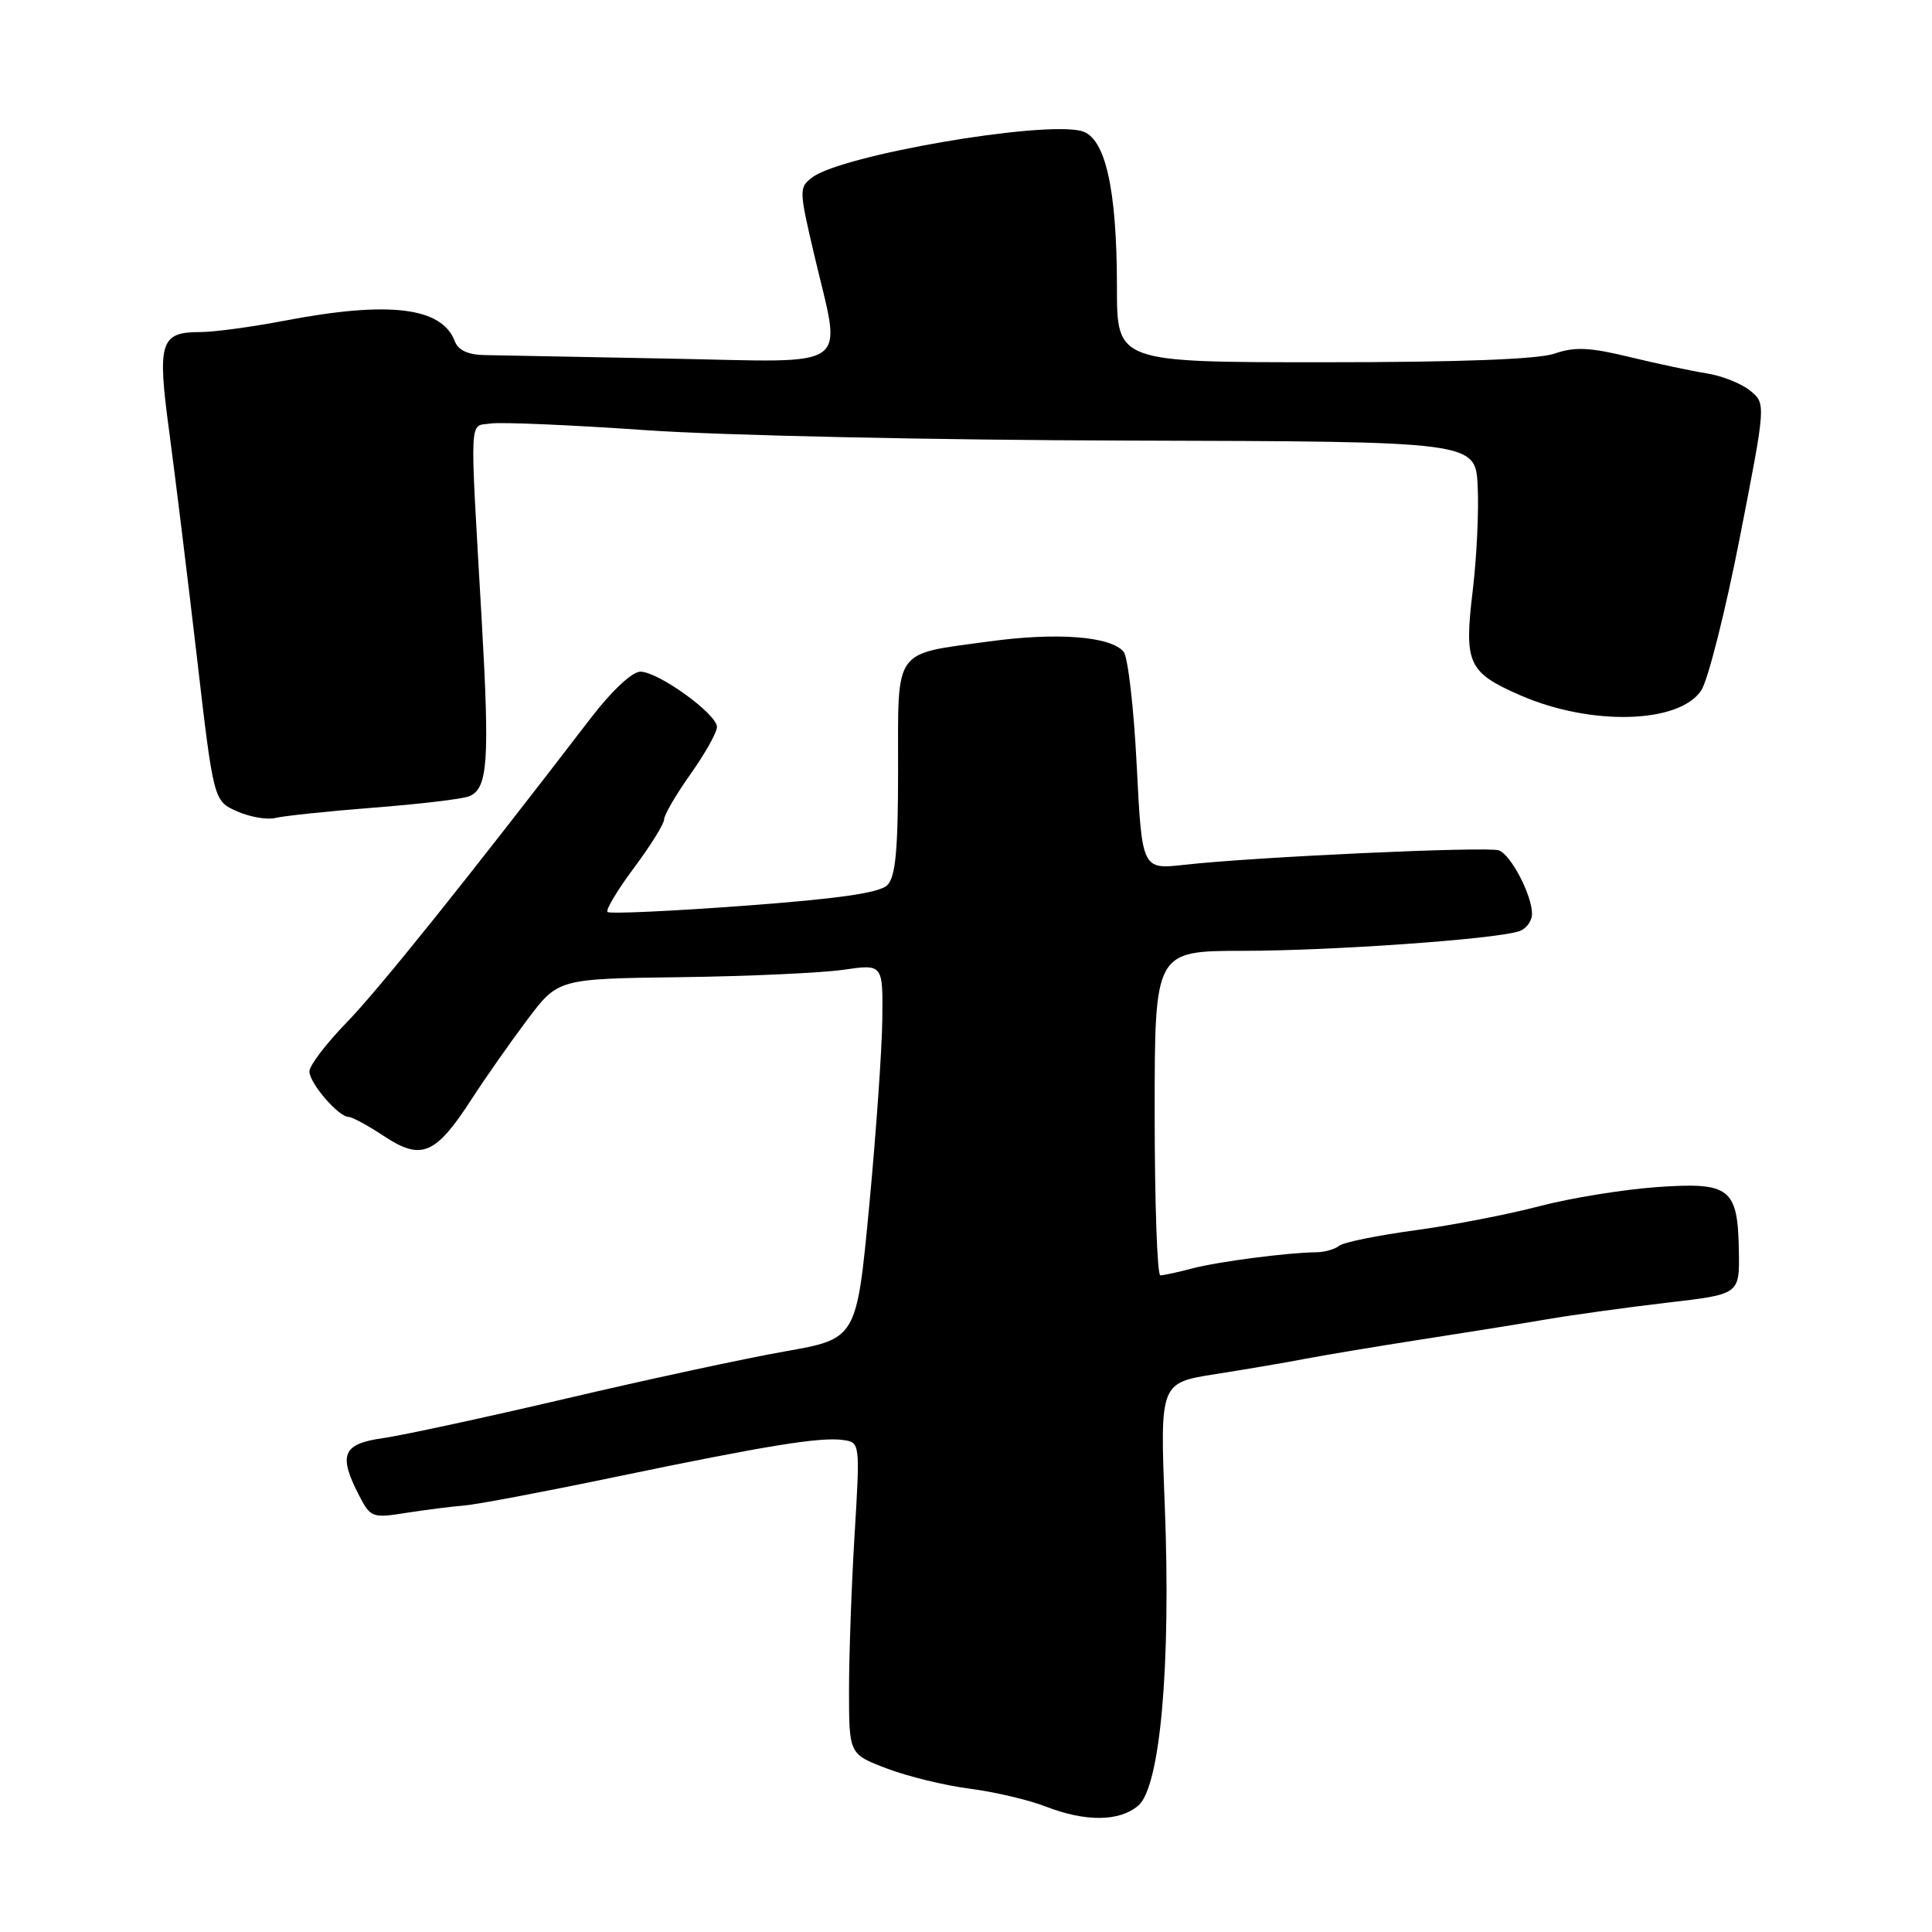 <?xml version="1.0" encoding="UTF-8" standalone="no"?>
<!DOCTYPE svg PUBLIC "-//W3C//DTD SVG 1.1//EN" "http://www.w3.org/Graphics/SVG/1.1/DTD/svg11.dtd" >
<svg xmlns="http://www.w3.org/2000/svg" xmlns:xlink="http://www.w3.org/1999/xlink" version="1.1" viewBox="0 0 256 256">
 <g >
 <path fill="currentColor"
d=" M 150.83 239.25 C 153.74 236.77 155.17 220.59 154.34 199.54 C 153.70 183.23 153.70 183.23 161.10 182.07 C 165.17 181.43 170.53 180.52 173.00 180.04 C 175.47 179.57 182.22 178.44 188.00 177.54 C 193.78 176.65 201.43 175.42 205.00 174.81 C 208.57 174.20 215.78 173.21 221.00 172.60 C 230.50 171.50 230.50 171.50 230.41 165.79 C 230.27 157.40 229.26 156.61 219.49 157.30 C 215.06 157.62 208.08 158.75 203.97 159.83 C 199.86 160.91 192.45 162.35 187.50 163.02 C 182.55 163.69 178.03 164.61 177.45 165.07 C 176.88 165.53 175.53 165.92 174.45 165.93 C 170.61 165.97 161.44 167.17 158.00 168.07 C 156.07 168.58 154.16 168.99 153.75 168.99 C 153.34 169.00 153.00 159.32 153.00 147.50 C 153.00 126.00 153.00 126.00 164.75 125.99 C 176.41 125.98 197.89 124.47 201.25 123.41 C 202.21 123.11 203.00 122.06 203.00 121.09 C 203.00 118.62 200.23 113.30 198.62 112.68 C 197.17 112.13 166.13 113.55 156.94 114.59 C 151.32 115.22 151.32 115.22 150.62 101.42 C 150.24 93.83 149.46 87.05 148.88 86.36 C 147.18 84.31 140.04 83.76 131.02 85.00 C 118.28 86.74 119.00 85.72 119.00 101.96 C 119.00 112.68 118.67 116.18 117.57 117.29 C 116.55 118.31 111.06 119.10 98.57 120.02 C 88.90 120.74 80.77 121.11 80.50 120.84 C 80.23 120.57 81.81 117.94 84.01 114.99 C 86.20 112.05 88.00 109.16 88.00 108.57 C 88.00 107.98 89.58 105.28 91.50 102.57 C 93.42 99.86 95.00 97.05 95.00 96.33 C 95.00 94.61 87.23 89.00 84.85 89.00 C 83.76 89.00 81.05 91.54 78.25 95.19 C 61.83 116.59 50.15 131.16 45.89 135.53 C 43.20 138.30 41.00 141.19 41.00 141.97 C 41.00 143.52 44.86 148.00 46.20 148.00 C 46.66 148.00 48.80 149.16 50.94 150.58 C 55.83 153.81 57.73 153.00 62.46 145.69 C 64.31 142.83 67.65 138.07 69.89 135.09 C 73.96 129.69 73.96 129.69 90.23 129.48 C 99.18 129.36 108.86 128.92 111.75 128.50 C 117.00 127.74 117.00 127.74 116.91 135.12 C 116.86 139.18 116.07 150.35 115.16 159.95 C 113.50 177.39 113.50 177.39 104.00 179.07 C 98.78 179.99 85.72 182.80 75.00 185.32 C 64.28 187.83 53.36 190.19 50.75 190.56 C 45.40 191.31 44.79 192.76 47.58 198.15 C 49.10 201.09 49.33 201.18 53.83 200.46 C 56.40 200.06 59.85 199.62 61.50 199.49 C 63.15 199.36 72.15 197.66 81.50 195.71 C 101.62 191.53 108.71 190.38 111.74 190.81 C 113.96 191.13 113.97 191.21 113.24 203.32 C 112.83 210.02 112.50 219.31 112.50 223.97 C 112.50 232.43 112.50 232.43 117.50 234.33 C 120.25 235.38 125.20 236.59 128.50 237.01 C 131.80 237.44 136.30 238.50 138.50 239.35 C 143.82 241.43 148.32 241.39 150.83 239.25 Z  M 49.50 107.02 C 55.55 106.55 61.24 105.88 62.14 105.52 C 64.65 104.53 64.90 100.95 63.82 82.00 C 62.23 54.33 62.13 56.56 65.00 56.12 C 66.38 55.91 75.63 56.31 85.57 57.00 C 95.56 57.70 124.19 58.32 149.57 58.38 C 195.50 58.50 195.50 58.50 195.80 64.40 C 195.97 67.64 195.67 73.90 195.14 78.30 C 193.98 87.93 194.51 89.10 201.47 92.14 C 210.84 96.22 222.53 95.89 225.43 91.47 C 226.32 90.11 228.62 81.01 230.53 71.25 C 234.00 53.50 234.00 53.50 231.93 51.78 C 230.79 50.84 228.20 49.80 226.18 49.48 C 224.16 49.16 219.53 48.18 215.91 47.30 C 210.64 46.02 208.64 45.93 206.01 46.85 C 203.82 47.61 193.42 48.00 175.35 48.00 C 148.00 48.00 148.00 48.00 148.00 38.08 C 148.00 24.94 146.45 18.15 143.27 17.35 C 137.92 16.01 111.62 20.54 107.65 23.49 C 105.86 24.83 105.86 25.13 107.90 33.81 C 111.54 49.32 113.39 47.99 88.75 47.52 C 77.06 47.29 66.02 47.09 64.22 47.05 C 62.05 47.02 60.72 46.41 60.28 45.25 C 58.57 40.69 51.58 39.84 37.66 42.50 C 33.35 43.33 28.34 44.00 26.53 44.00 C 21.24 44.00 20.82 45.33 22.41 57.10 C 23.18 62.82 24.82 76.19 26.06 86.81 C 28.30 106.12 28.30 106.12 31.40 107.50 C 33.11 108.26 35.40 108.66 36.50 108.38 C 37.60 108.11 43.45 107.49 49.50 107.02 Z "/>
</g>
</svg>